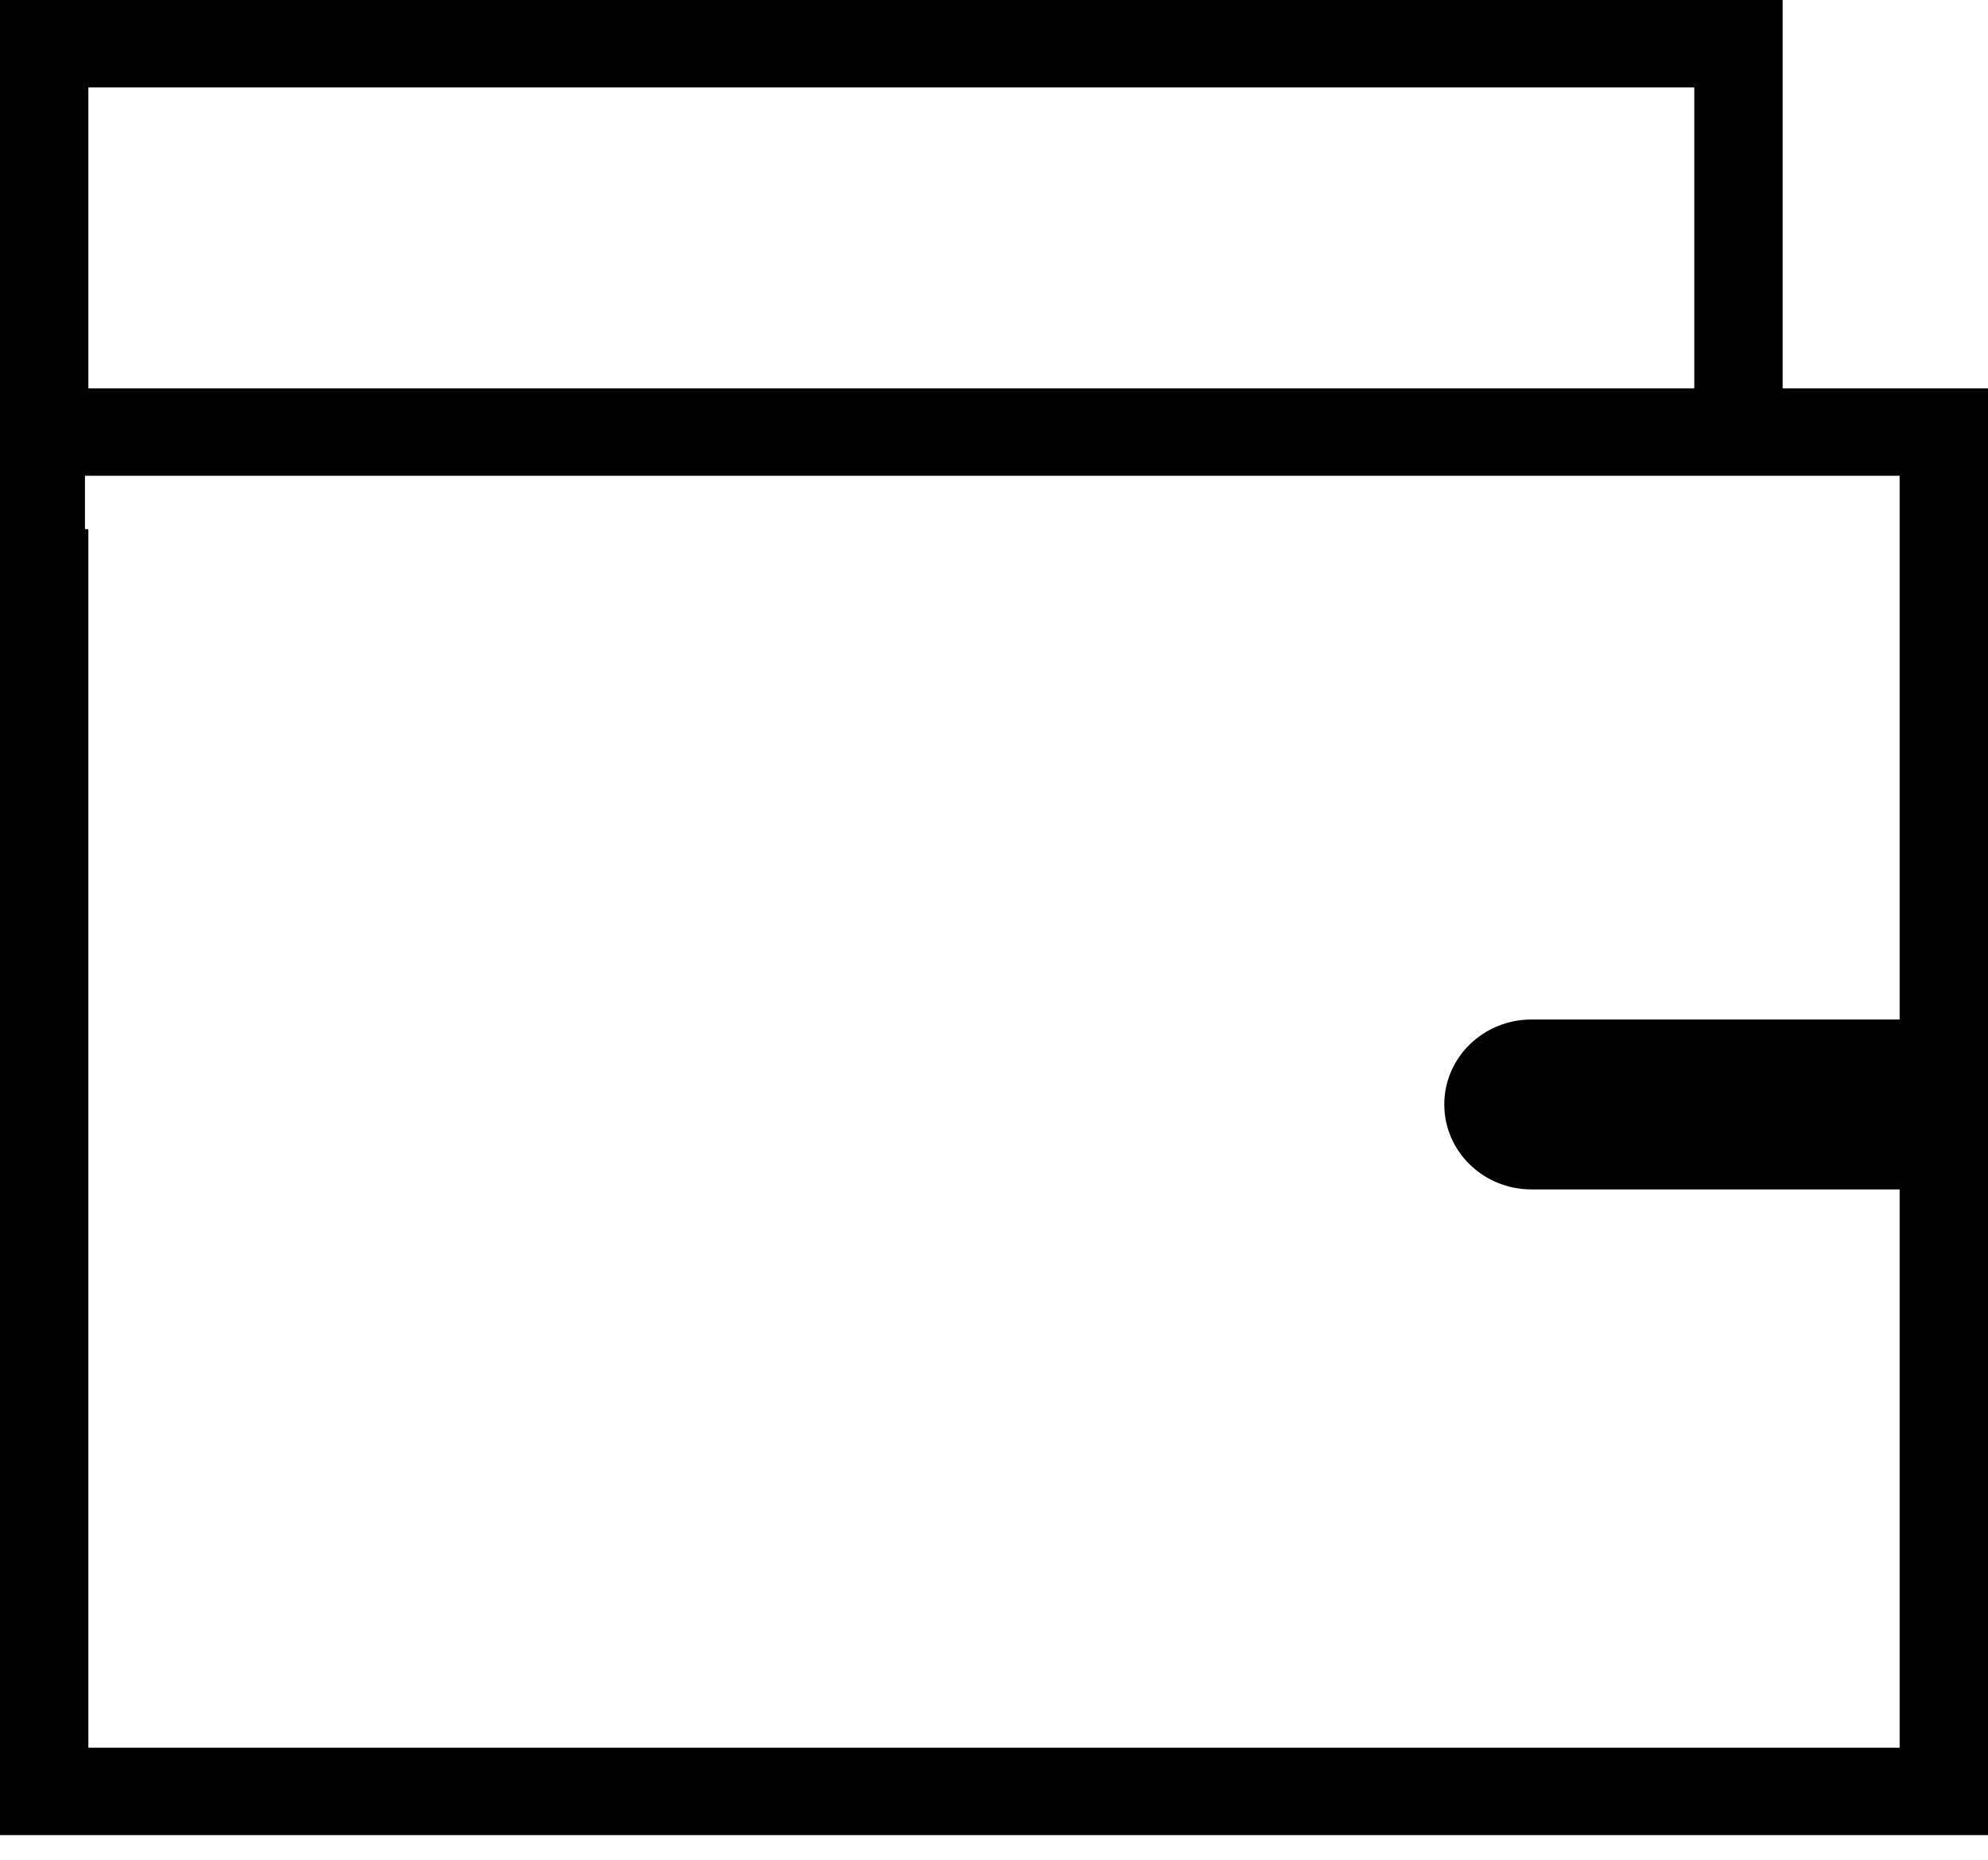 <svg width="62" height="58" viewBox="0 0 62 58" fill="none" xmlns="http://www.w3.org/2000/svg">
<path fill-rule="evenodd" clip-rule="evenodd" d="M0 0H55.595V12.112H62V57.231H0V16.503H2.756V54.505H59.244V14.838H0V0ZM52.84 12.112V2.725H2.756V12.112H52.84Z" fill="currentColor"/>
<path fill-rule="evenodd" clip-rule="evenodd" d="M2.65 7.419L2.65 19.607H0L0 7.419H2.65Z" fill="currentColor"/>
<path fill-rule="evenodd" clip-rule="evenodd" d="M47.763 31.795H60.41V37.094H47.763C46.261 37.094 45.043 35.908 45.043 34.444C45.043 32.981 46.261 31.795 47.763 31.795Z" fill="currentColor"/>
</svg>
